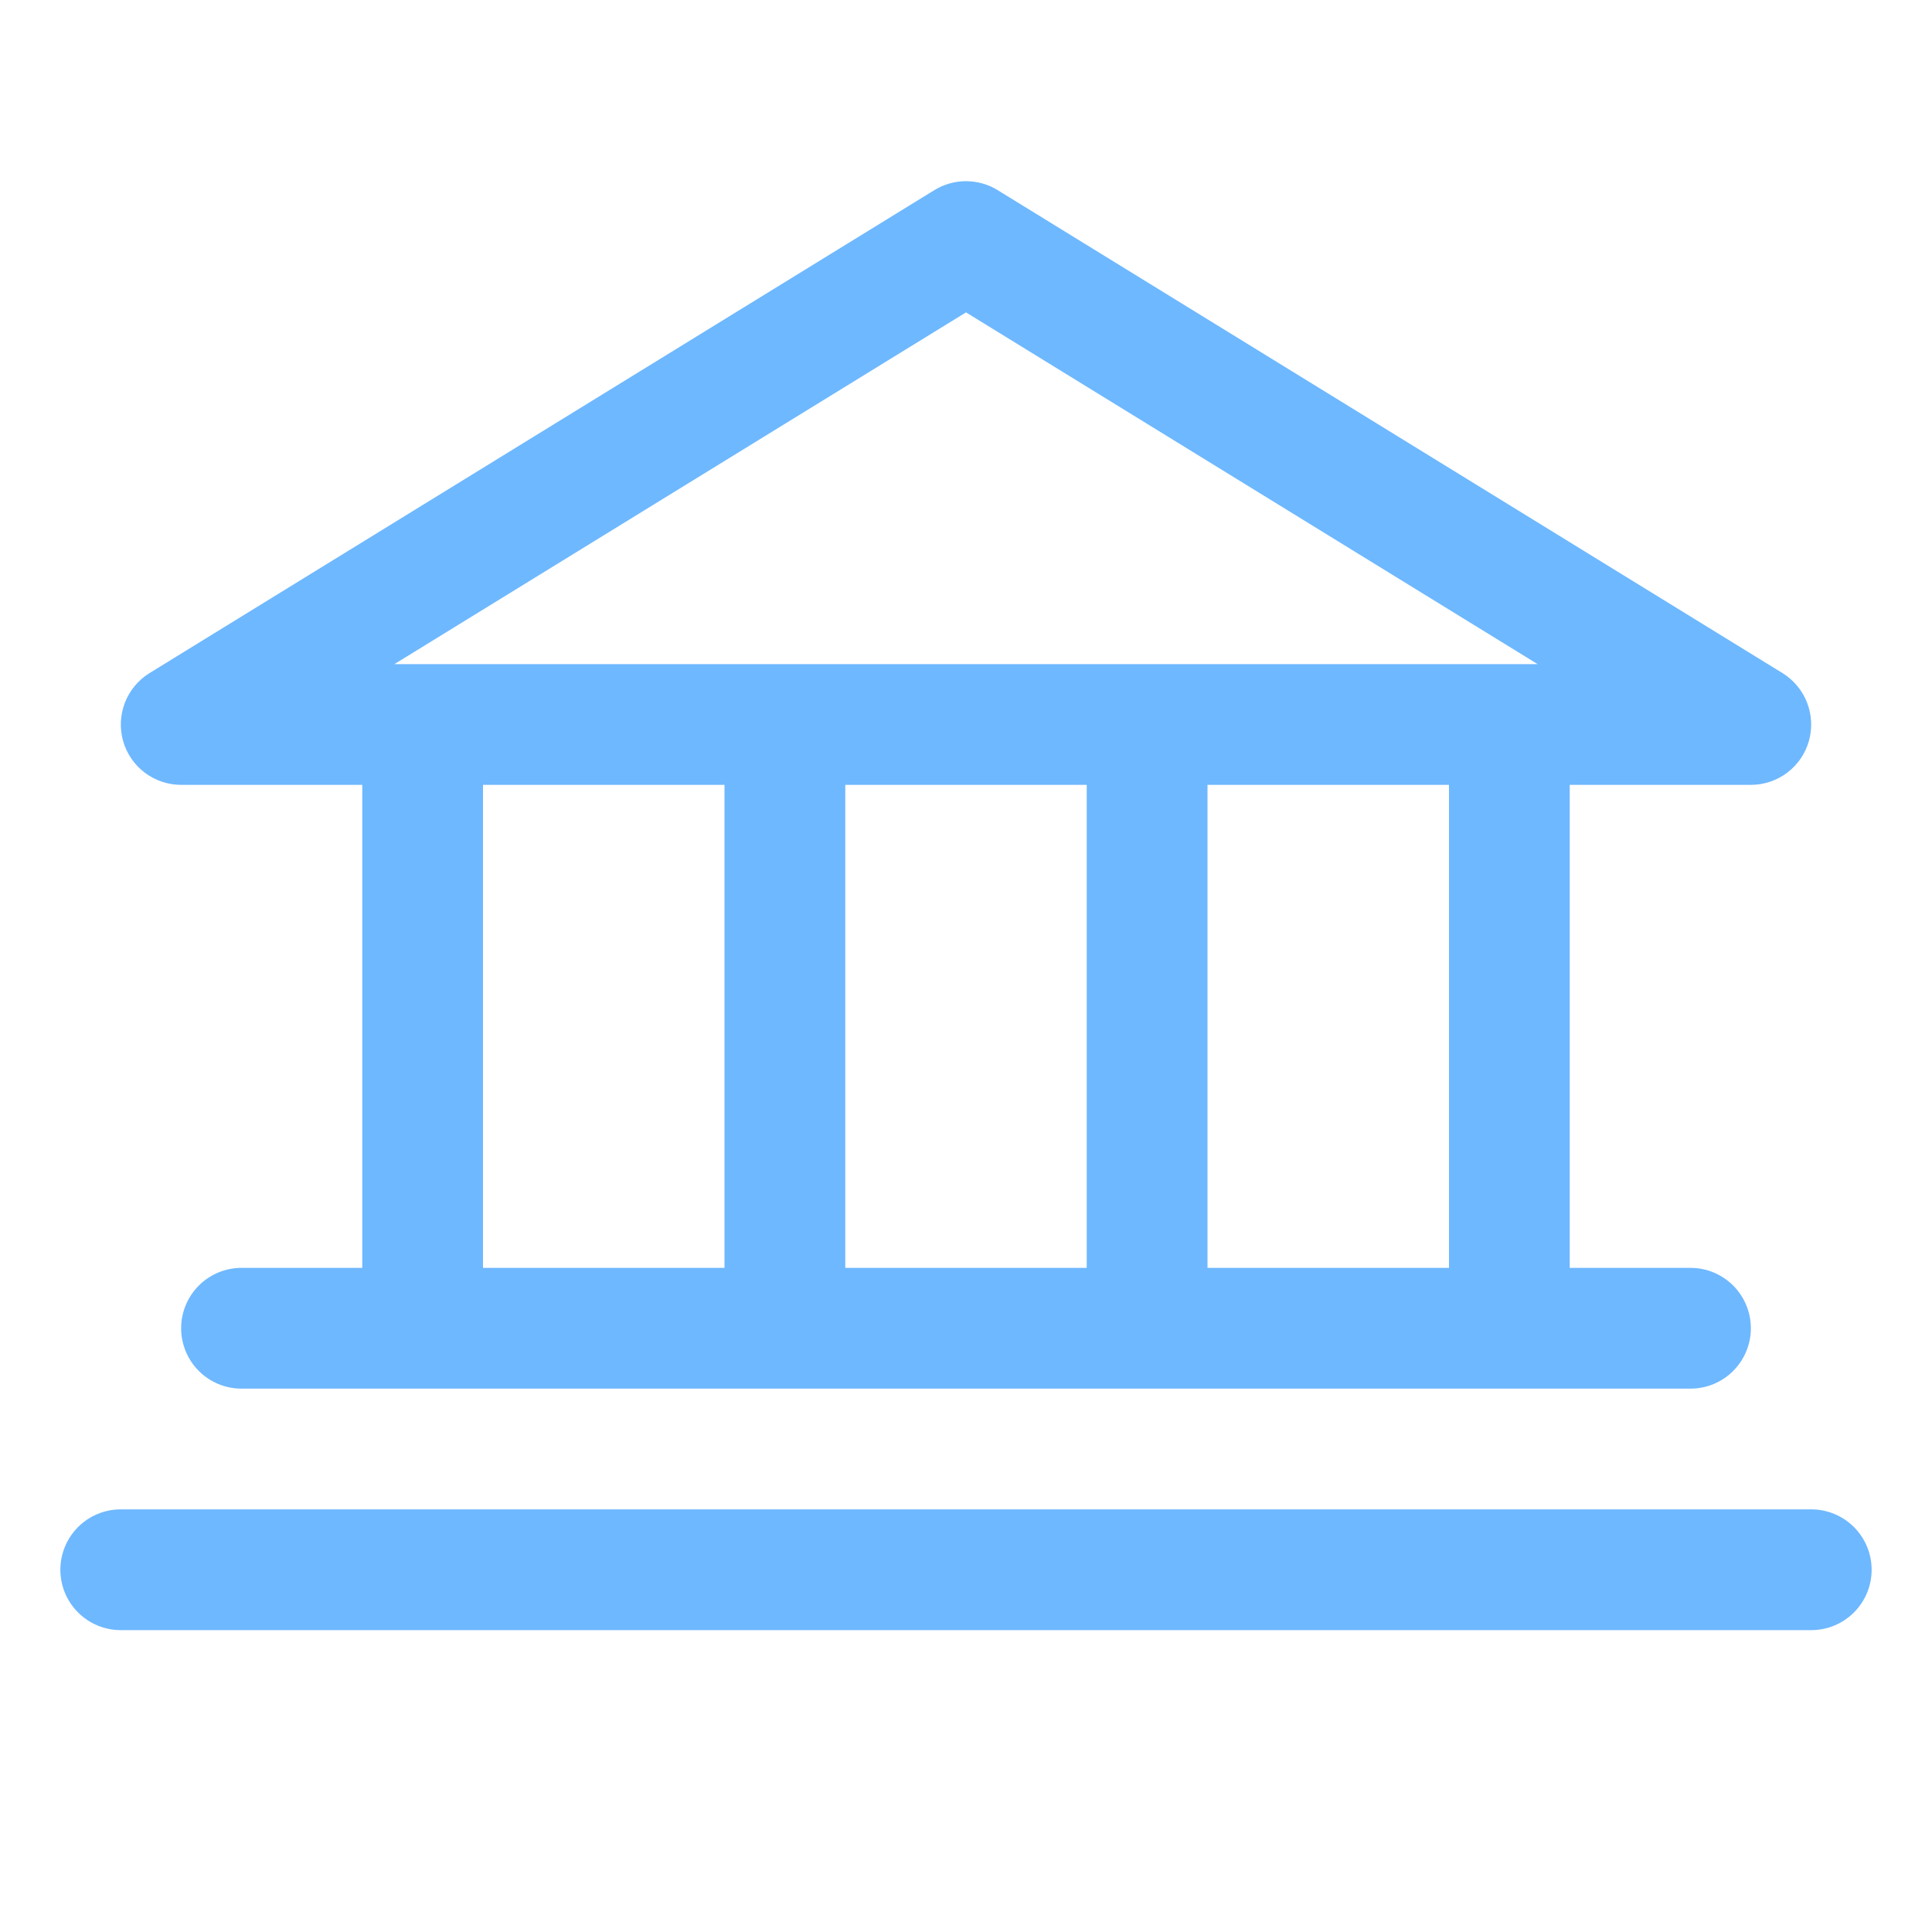 <svg width="45" height="45" viewBox="0 0 45 45" fill="none" xmlns="http://www.w3.org/2000/svg">
<path d="M4.219 18.281H8.438V29.531H5.625C5.252 29.531 4.894 29.68 4.631 29.943C4.367 30.207 4.219 30.565 4.219 30.938C4.219 31.311 4.367 31.668 4.631 31.932C4.894 32.196 5.252 32.344 5.625 32.344H39.375C39.748 32.344 40.106 32.196 40.369 31.932C40.633 31.668 40.781 31.311 40.781 30.938C40.781 30.565 40.633 30.207 40.369 29.943C40.106 29.68 39.748 29.531 39.375 29.531H36.562V18.281H40.781C41.087 18.281 41.385 18.181 41.629 17.996C41.873 17.812 42.05 17.552 42.133 17.258C42.216 16.963 42.201 16.65 42.09 16.365C41.979 16.08 41.778 15.839 41.518 15.678L23.236 4.428C23.015 4.292 22.76 4.22 22.5 4.22C22.24 4.22 21.985 4.292 21.764 4.428L3.482 15.678C3.222 15.839 3.021 16.08 2.91 16.365C2.799 16.65 2.784 16.963 2.867 17.258C2.95 17.552 3.127 17.812 3.371 17.996C3.615 18.181 3.913 18.281 4.219 18.281ZM11.25 18.281H16.875V29.531H11.25V18.281ZM25.312 18.281V29.531H19.688V18.281H25.312ZM33.75 29.531H28.125V18.281H33.75V29.531ZM22.5 7.276L35.814 15.469H9.186L22.5 7.276ZM43.594 36.563C43.594 36.936 43.446 37.293 43.182 37.557C42.918 37.821 42.56 37.969 42.188 37.969H2.812C2.44 37.969 2.082 37.821 1.818 37.557C1.554 37.293 1.406 36.936 1.406 36.563C1.406 36.19 1.554 35.832 1.818 35.568C2.082 35.304 2.44 35.156 2.812 35.156H42.188C42.56 35.156 42.918 35.304 43.182 35.568C43.446 35.832 43.594 36.19 43.594 36.563Z" fill="#6EB8FF"/>
</svg>
